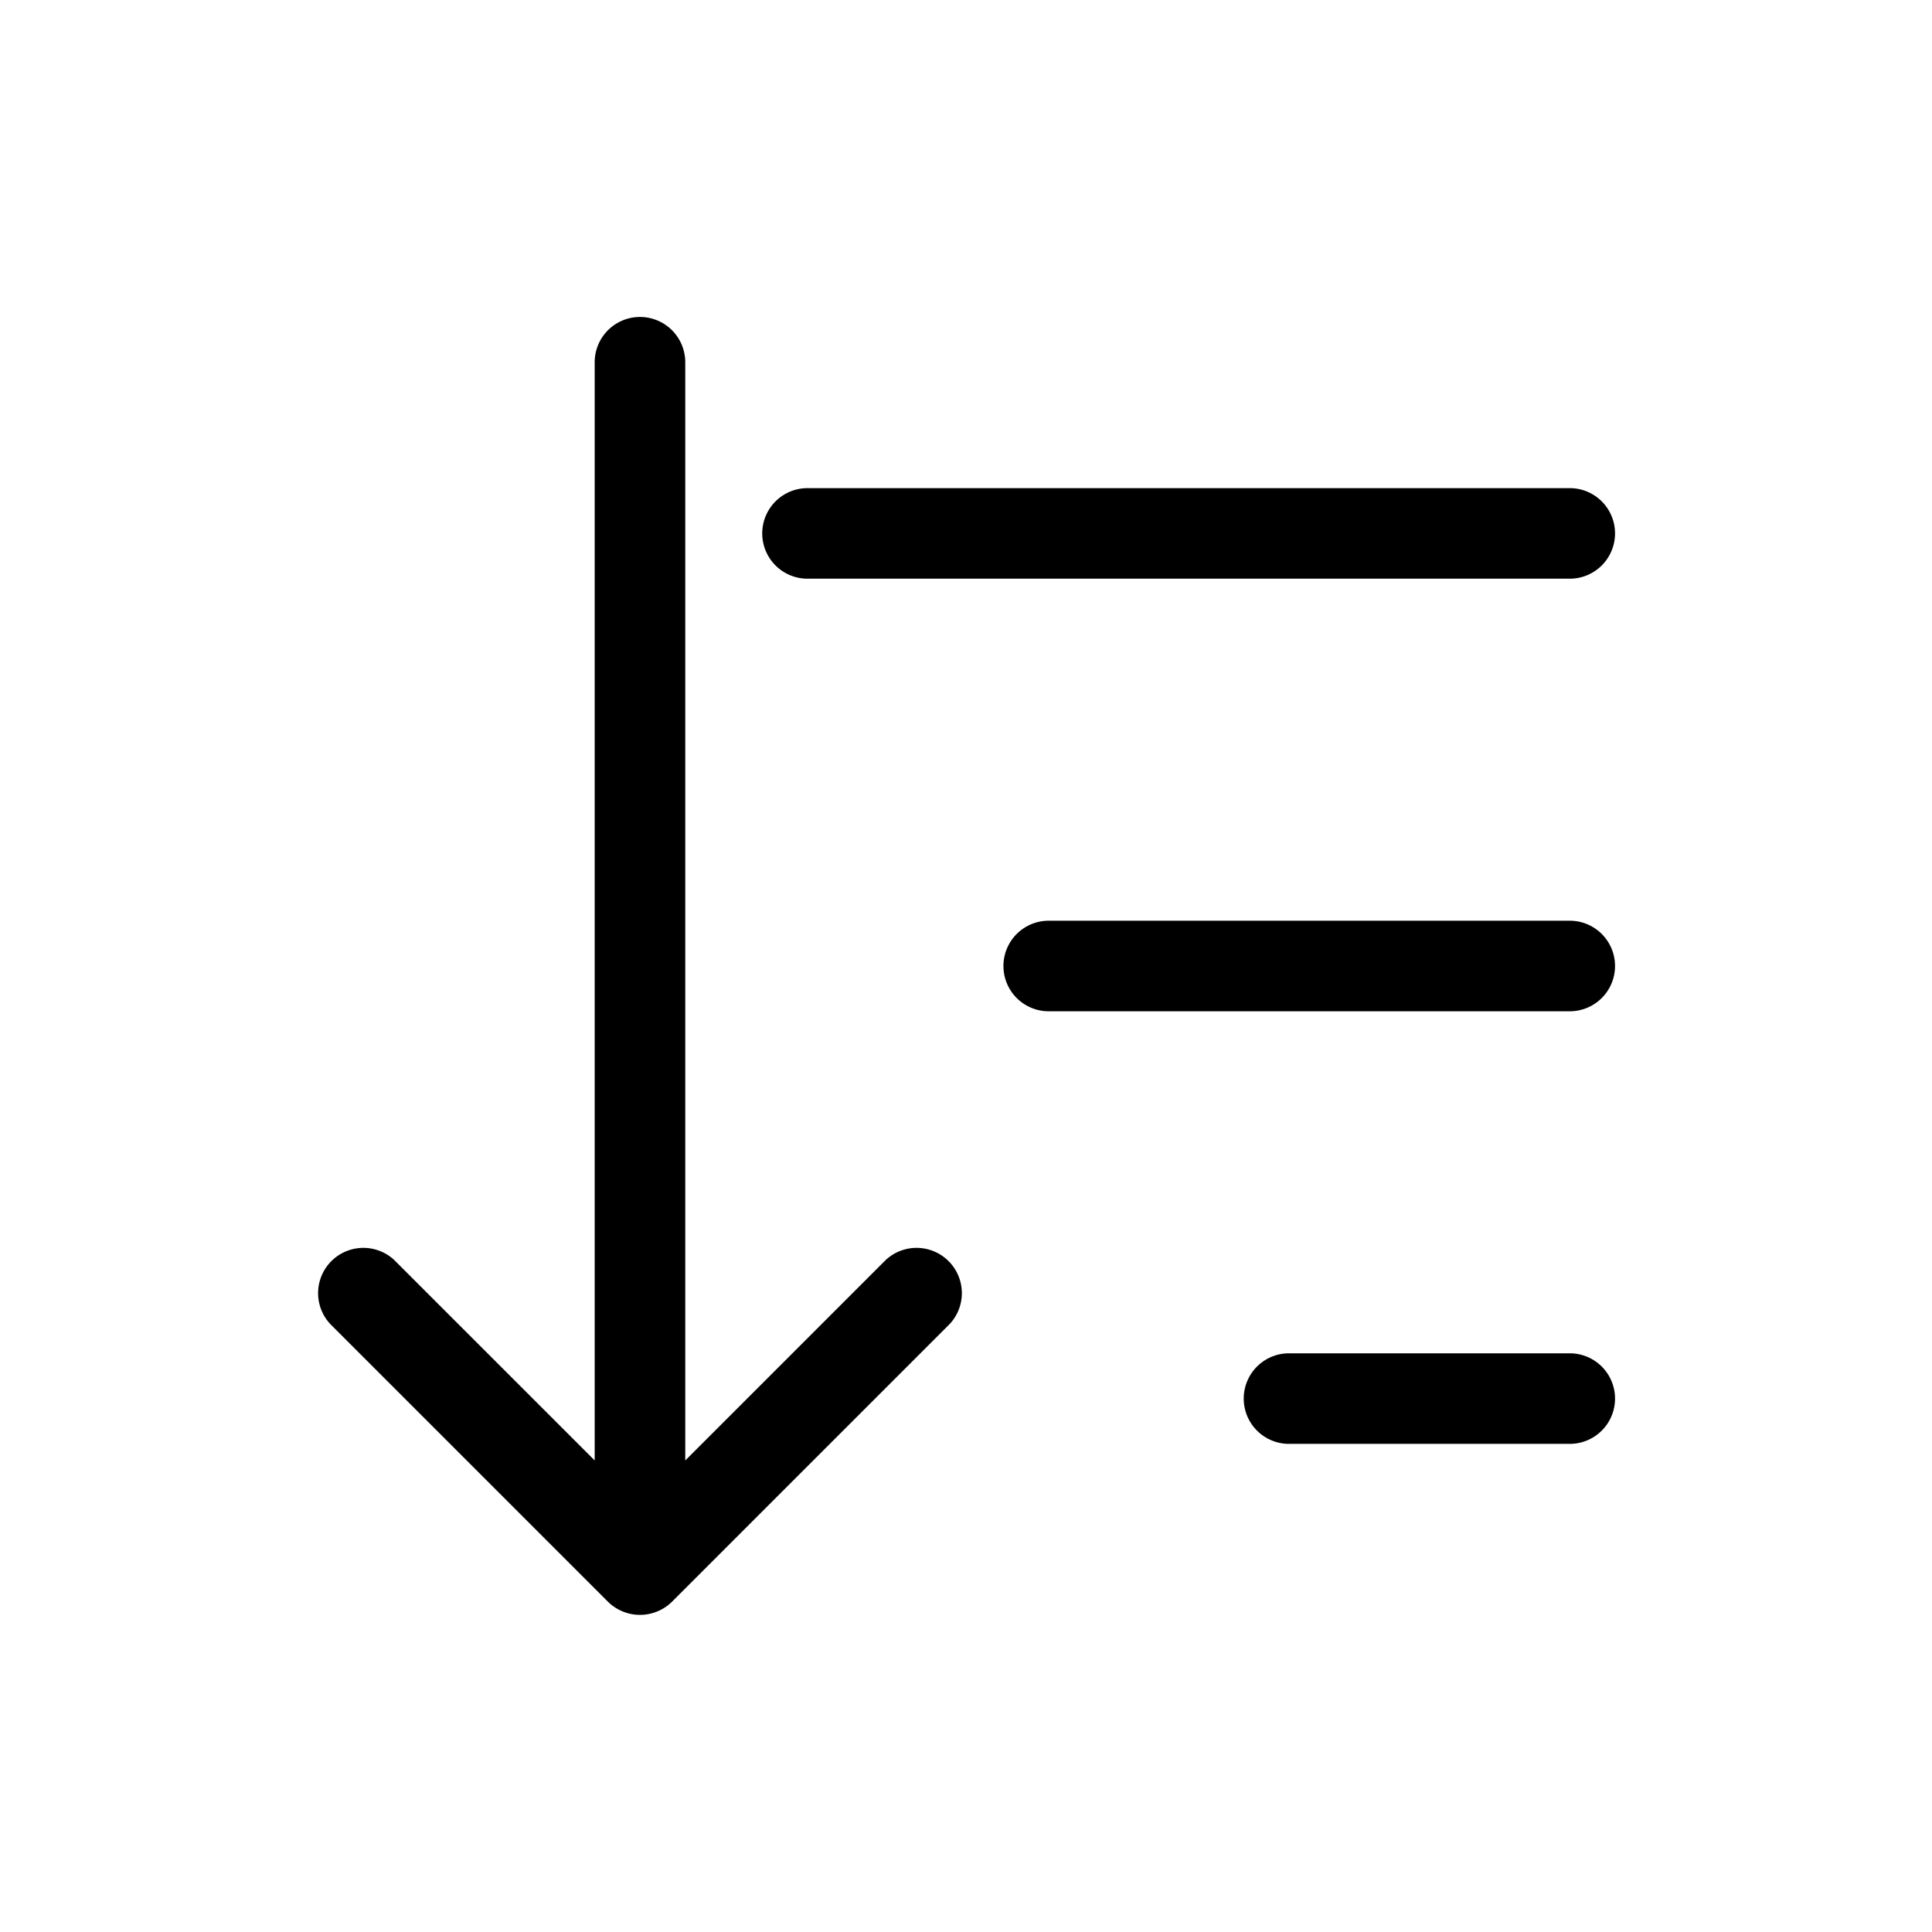 <svg xmlns="http://www.w3.org/2000/svg" viewBox="0 0 64 64"><g id="Layer_73" data-name="Layer 73"><path d="M26.75,19.17H52a1.5,1.5,0,0,0,0-3H26.75A1.5,1.5,0,0,0,26.75,19.17Z"/><path d="M53.5,32A1.5,1.5,0,0,0,52,30.5H34.74a1.5,1.5,0,0,0,0,3H52A1.5,1.5,0,0,0,53.5,32Z"/><path d="M52,44.83H42.7a1.5,1.5,0,0,0,0,3H52A1.5,1.5,0,0,0,52,44.83Z"/><path d="M29.34,41.74,22.7,48.38V12a1.5,1.5,0,0,0-3,0V48.38l-6.64-6.64a1.5,1.5,0,0,0-2.12,2.12l9.2,9.2a1.51,1.51,0,0,0,2.12,0l9.2-9.2A1.5,1.5,0,0,0,29.34,41.74Z"/></g></svg>
